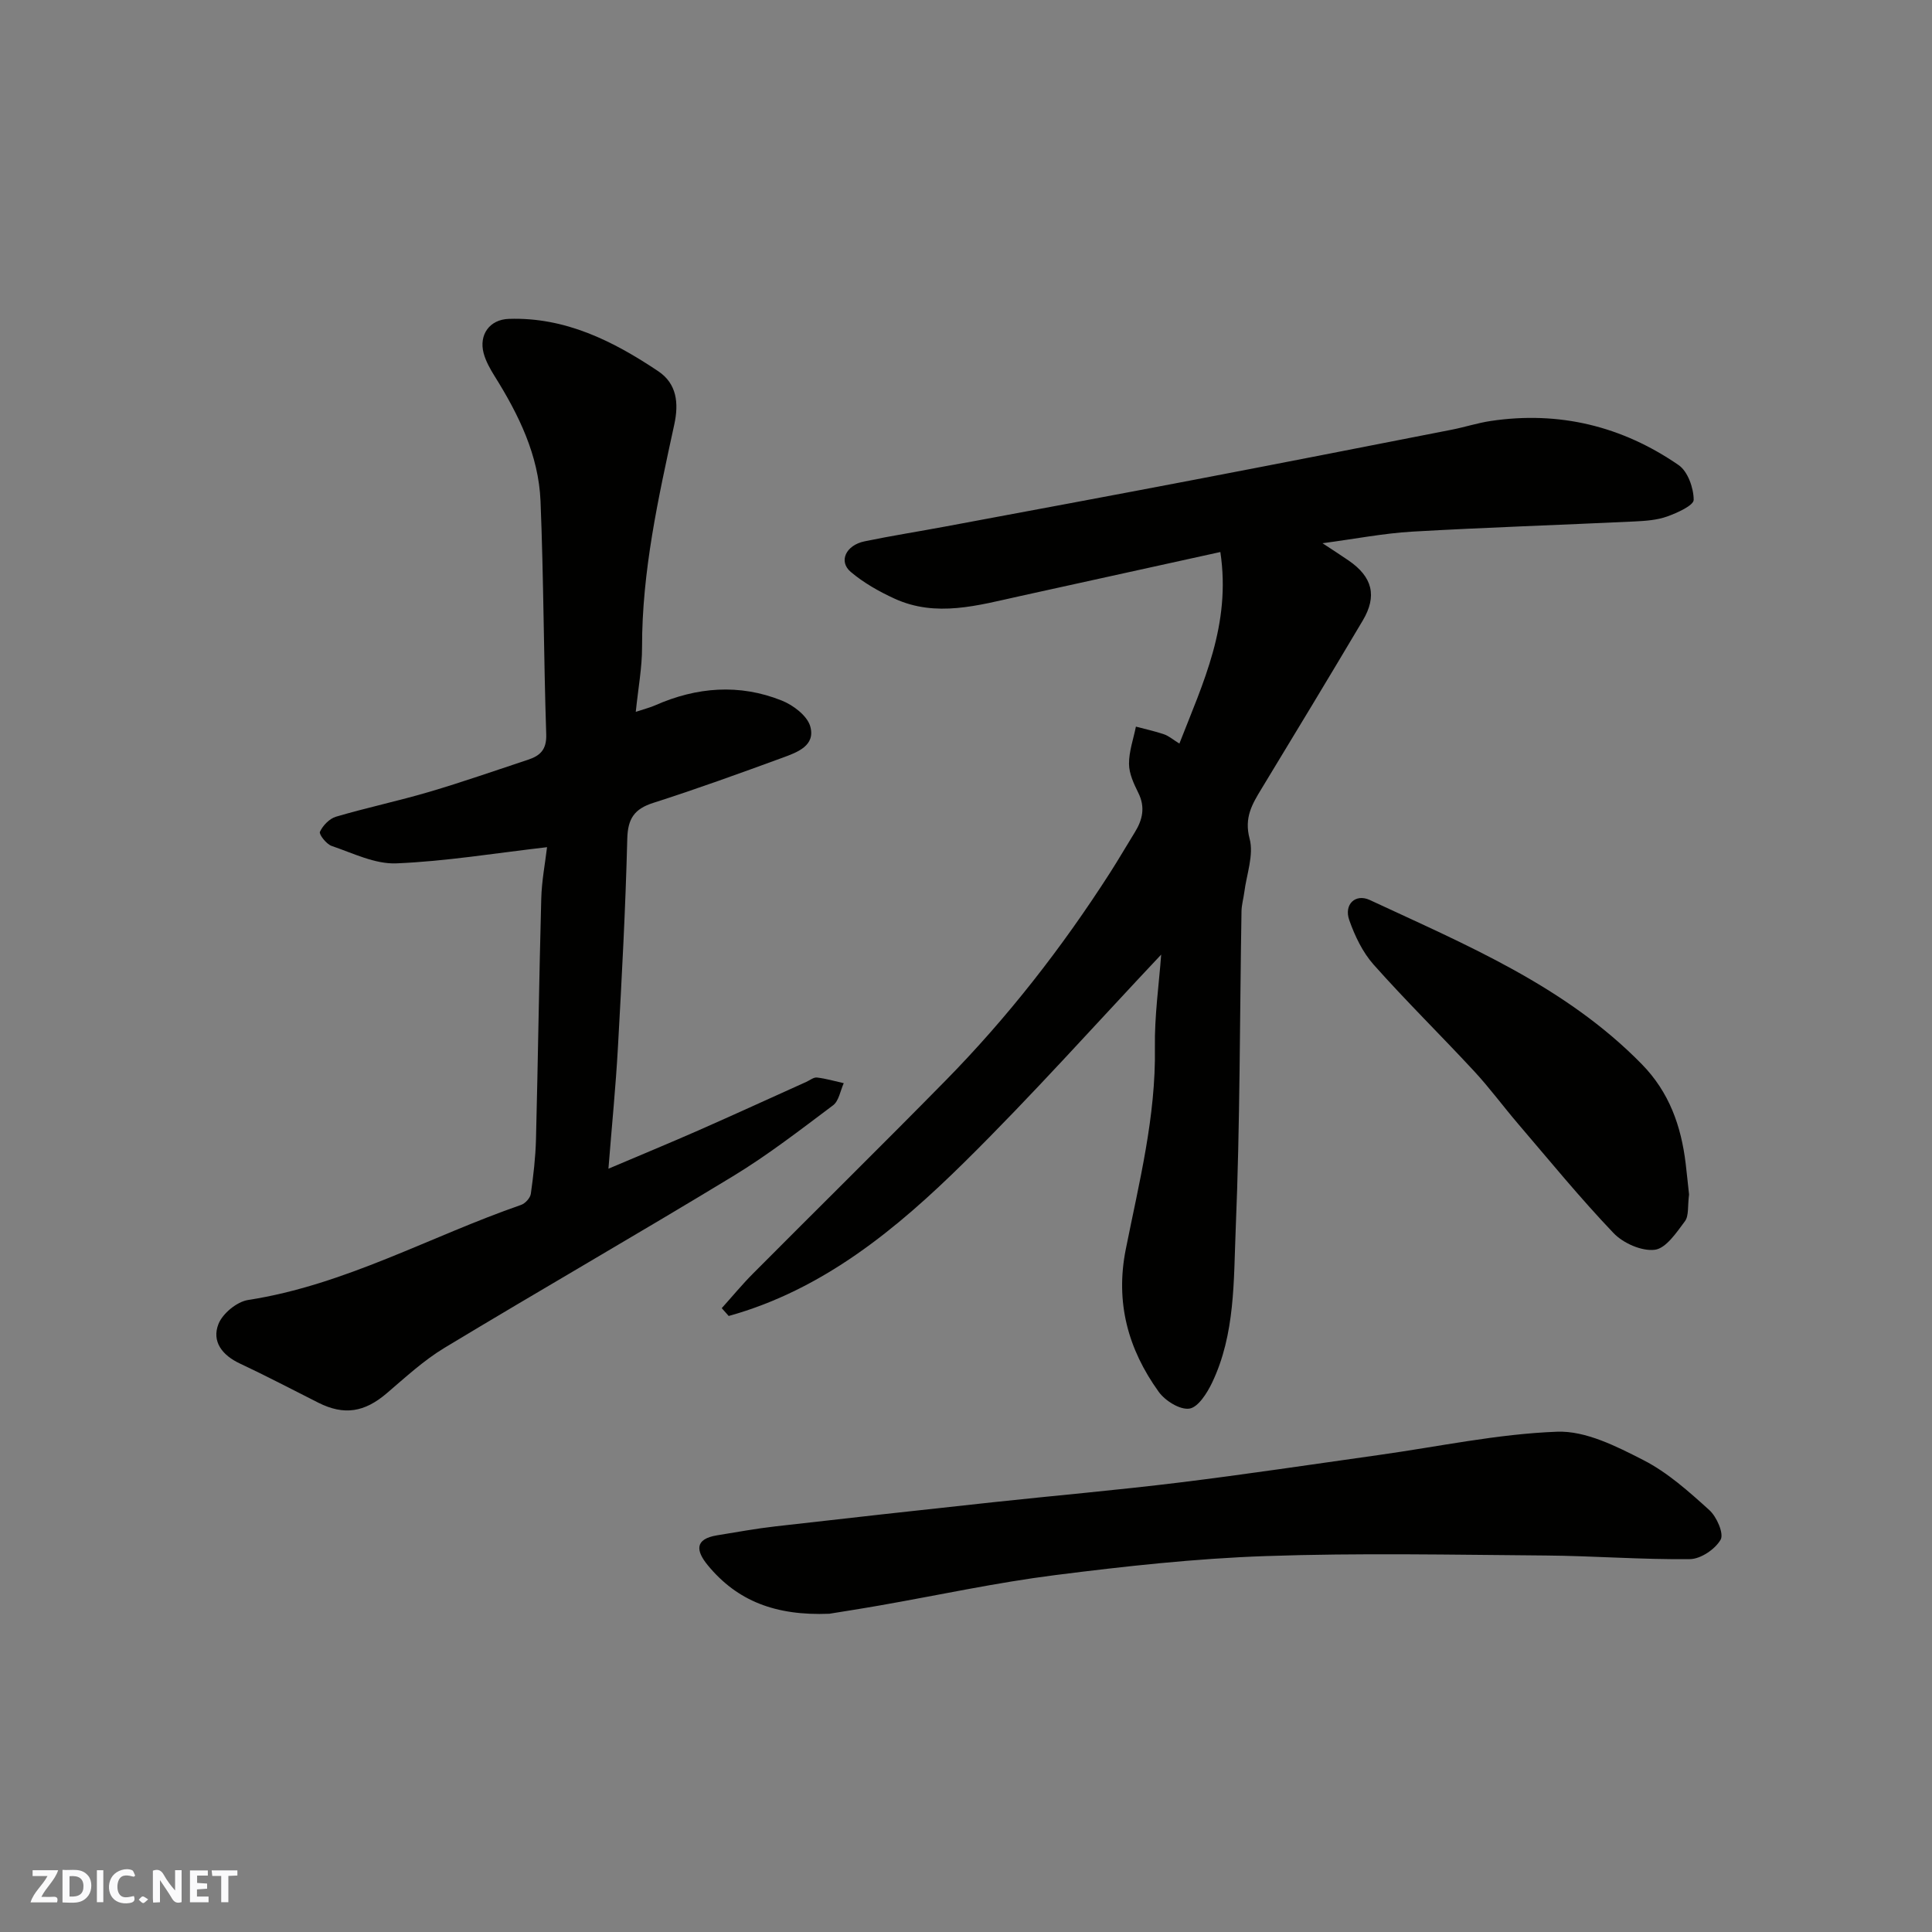 <svg enable-background="new 0 0 400 400" viewBox="0 0 400 400" xmlns="http://www.w3.org/2000/svg"><rect x="0" y="0" width="400" height="400" fill="#808080" stroke="none"/><g fill="#fafafb"><path d="m37.59 393.81c-.92.31-1.52.05-2-.78-.7-1.2-1.52-2.34-2.47-3.78v4.59c-.55.03-.95.05-1.41.07-.03-.37-.06-.64-.06-.91 0-1.91 0-3.81 0-5.7 1.13-.41 1.77-.03 2.29.91.62 1.11 1.38 2.14 2.31 3.19v-4.2h1.35v6.61z"/><path d="m12.94 393.88v-6.75c1.9.19 3.93-.54 5.37 1.29.8 1.01.78 2.88.03 3.97-1.37 1.97-3.4 1.51-5.4 1.49m1.45-1.22c2.04.12 2.92-.58 2.89-2.21-.03-1.51-.98-2.19-2.89-2z"/><path d="m11.81 393.87h-5.49c.68-2.18 2.47-3.48 3.51-5.45h-3.08v-1.21h5.29c-.71 2.13-2.44 3.48-3.47 5.51.86 0 1.63.04 2.39-.01.79-.05 1.14.21.85 1.16"/><path d="m39.33 393.86v-6.61h3.7v1.07h-2.22v1.52c.68.04 1.34.09 2.07.13v1.07c-.72.05-1.38.09-2.1.14v1.48h2.4v1.19h-3.85z"/><path d="m27.71 388.56c-1.15-.3-2.46-.61-3.1.64-.37.73-.41 1.93-.06 2.67.63 1.35 1.99.93 3.17.68.35.94-.01 1.32-.93 1.46-1.62.25-3.05-.27-3.76-1.48-.73-1.24-.6-3.03.31-4.17.88-1.11 2.71-1.7 4-1.16.32.13.44.74.65 1.12-.1.08-.19.16-.28.24"/><path d="m49.15 387.24v1.07c-.59.02-1.17.05-1.87.08v5.44h-1.48v-5.44h-1.85c-.05-.4-.08-.73-.13-1.15z"/><path d="m20.06 387.21h1.33v6.62h-1.33z"/><path d="m30.68 393.25c-.49.38-.8.79-1.05.76-.32-.05-.6-.45-.9-.7.26-.24.51-.64.8-.67.29-.04.62.3 1.15.61"/></g><path d="m273.81 112.47c2.25 1.48 3.85 2.51 5.41 3.58 4.93 3.39 5.95 7.33 2.92 12.43-6.91 11.64-13.91 23.21-20.93 34.78-1.95 3.21-3.66 6-2.49 10.39.9 3.37-.64 7.4-1.11 11.13-.17 1.3-.55 2.58-.57 3.88-.37 21.93-.29 43.88-1.2 65.79-.44 10.7-.08 21.77-4.9 31.84-1.03 2.15-2.89 5.09-4.7 5.35-1.96.28-5.02-1.63-6.35-3.49-6.33-8.8-9.01-18.49-6.81-29.5 2.75-13.78 6.25-27.46 6.03-41.73-.1-6.58.85-13.17 1.3-19.28-13.54 14.36-26.69 29.12-40.73 42.97-14.06 13.87-29.28 26.42-48.81 31.85-.48-.54-.96-1.08-1.44-1.62 2.18-2.42 4.25-4.94 6.55-7.24 13.21-13.28 26.56-26.42 39.69-39.78 12.93-13.14 24.21-27.63 34.16-43.14 1.76-2.75 3.4-5.58 5.12-8.36 1.61-2.6 2.2-5.2.73-8.16-.93-1.88-1.92-3.98-1.93-6-.02-2.57.91-5.15 1.43-7.72 1.95.52 3.92.94 5.82 1.59.99.34 1.84 1.09 3.18 1.92 4.9-12.59 10.74-24.6 8.48-39.66-14.04 3.09-27.79 6.12-41.54 9.14-8.62 1.89-17.28 4.47-25.94.5-3.2-1.47-6.38-3.27-9.05-5.53-2.56-2.17-1.01-5.52 2.86-6.32 5.59-1.16 11.23-2.04 16.84-3.09 17.15-3.2 34.3-6.38 51.43-9.66 17.77-3.4 35.52-6.88 53.28-10.36 2.71-.53 5.36-1.4 8.09-1.81 14.17-2.12 27.22 1.07 38.92 9.14 1.89 1.31 3.1 4.73 3.11 7.18 0 1.17-3.4 2.7-5.48 3.45-2.1.75-4.46.92-6.73 1.03-15.36.73-30.74 1.23-46.1 2.11-5.89.35-11.71 1.49-18.54 2.4z" fill="#010100"/><path d="m113.26 175.4c-10.77 1.24-20.96 2.93-31.21 3.35-4.42.18-9-2.12-13.39-3.61-1.08-.37-2.67-2.4-2.42-2.93.6-1.3 1.97-2.72 3.32-3.12 6.39-1.88 12.92-3.26 19.3-5.14 6.86-2.02 13.62-4.4 20.42-6.64 2.54-.83 3.92-2.09 3.81-5.28-.53-16.09-.53-32.2-1.18-48.28-.39-9.5-4.51-17.89-9.49-25.85-.93-1.49-1.84-3.1-2.29-4.78-1.01-3.84 1.25-6.97 5.22-7.1 11.68-.39 21.58 4.58 30.92 10.83 3.86 2.58 4.3 6.61 3.33 11.05-3.3 15.2-6.69 30.38-6.67 46.08.01 4.22-.79 8.44-1.3 13.4 1.93-.64 3-.9 3.99-1.34 8.62-3.81 17.45-4.51 26.23-1 2.36.94 5.24 3.11 5.89 5.3 1.19 4.06-2.72 5.44-5.76 6.55-8.86 3.24-17.73 6.46-26.71 9.33-3.94 1.26-5.29 3.25-5.4 7.44-.36 14.37-1.13 28.74-1.93 43.09-.45 8.18-1.27 16.35-1.97 25.22 6.5-2.76 12.59-5.28 18.63-7.93 7.47-3.29 14.88-6.69 22.32-10.04.74-.33 1.53-.99 2.23-.91 1.87.22 3.7.76 5.54 1.17-.71 1.56-1.01 3.68-2.21 4.58-6.79 5.09-13.53 10.32-20.77 14.71-19.79 12.02-39.87 23.54-59.69 35.51-4.31 2.6-8.1 6.12-11.96 9.41-4.6 3.93-8.82 4.62-14.14 1.95-5.41-2.72-10.77-5.55-16.26-8.12-3.65-1.71-5.86-4.55-4.43-8.18.86-2.18 3.81-4.61 6.13-4.97 20.08-3.11 37.68-13.16 56.53-19.69.86-.3 1.89-1.43 2.01-2.29.53-3.73.97-7.51 1.07-11.28.42-16.59.64-33.19 1.09-49.78.09-3.73.82-7.46 1.2-10.71z" fill="#010100"/><path d="m171.7 334.11c-11.12.45-19.07-2.64-25.16-10.04-2.42-2.94-2.82-5.43 1.93-6.2 4.02-.65 8.02-1.39 12.06-1.85 14.99-1.72 29.98-3.37 44.98-4.99 12.89-1.39 25.81-2.51 38.67-4.09 13.79-1.69 27.54-3.77 41.31-5.7 12.3-1.72 24.55-4.36 36.9-4.82 5.91-.22 12.29 3.03 17.86 5.88 5.02 2.57 9.42 6.52 13.65 10.35 1.53 1.38 3.05 4.87 2.34 6.12-1.13 1.98-4.13 4.01-6.36 4.03-9.95.12-19.9-.67-29.86-.75-19.33-.15-38.67-.55-57.97.12-14.59.5-29.18 2.11-43.68 3.95-12.12 1.54-24.11 4.15-36.16 6.26-4.03.71-8.07 1.33-10.51 1.73z" fill="#010100"/><path d="m349.7 247.31c-.32 2.41-.01 4.4-.85 5.53-1.74 2.33-3.92 5.62-6.24 5.91-2.71.34-6.55-1.36-8.55-3.46-6.91-7.24-13.26-15.02-19.77-22.63-3.09-3.61-5.9-7.45-9.13-10.93-6.86-7.4-14.08-14.49-20.78-22.03-2.27-2.56-3.88-5.93-5.03-9.2-1.15-3.26 1.28-5.55 4.26-4.16 19.97 9.31 40.44 17.79 56.3 33.98 5.69 5.81 8.15 12.79 9.09 20.57.28 2.42.53 4.84.7 6.42z" fill="#010100"/></svg>